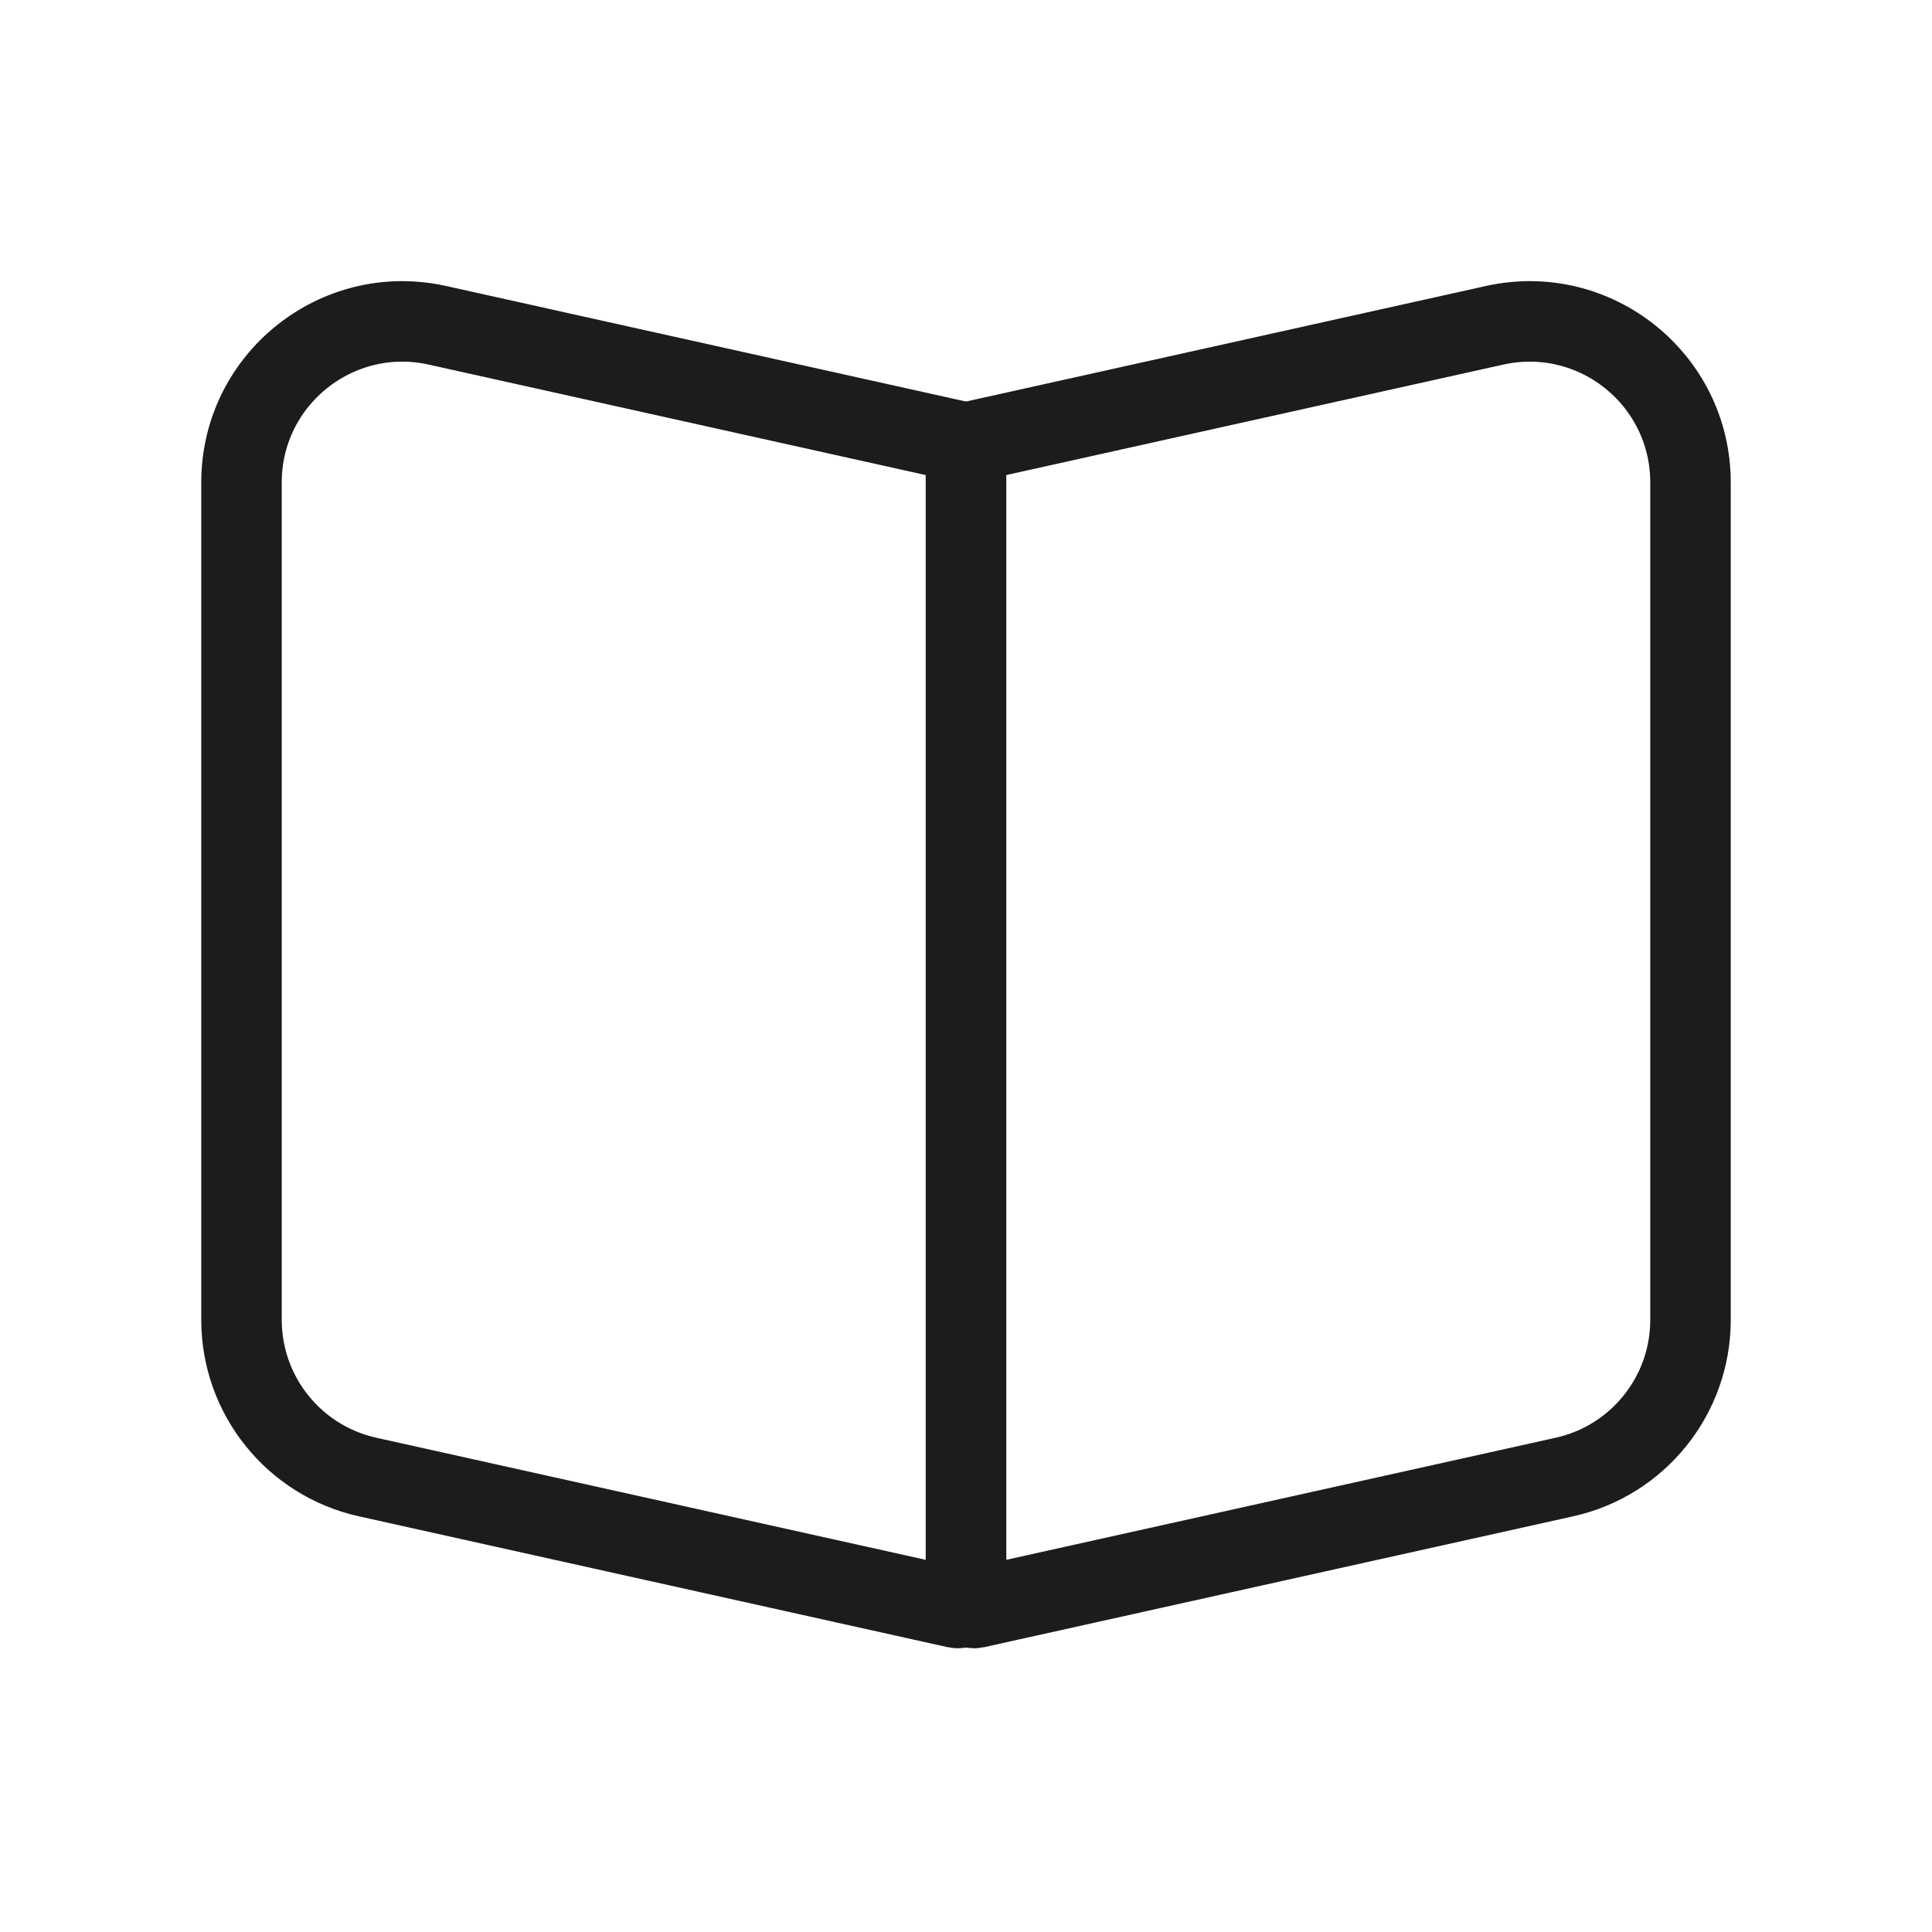 <svg class="mob-fixed-nav__btn-ico" viewBox="0 0 24 24" fill="none" xmlns="http://www.w3.org/2000/svg"><path d="M12 5.58V19.875C12 19.939 11.941 19.987 11.878 19.973L4.566 18.348C3.651 18.145 3 17.333 3 16.396V5.993C3 4.714 4.185 3.763 5.434 4.041L11.922 5.483C11.967 5.493 12 5.533 12 5.58Z" stroke="#1C1C1C" stroke-linejoin="bevel"/><path d="M12 5.58V19.875C12 19.939 12.059 19.987 12.122 19.973L19.434 18.348C20.349 18.145 21 17.333 21 16.396V5.993C21 4.714 19.815 3.763 18.566 4.041L12.078 5.483C12.033 5.493 12 5.533 12 5.58Z" stroke="#1C1C1C" stroke-linejoin="bevel"/></svg>
